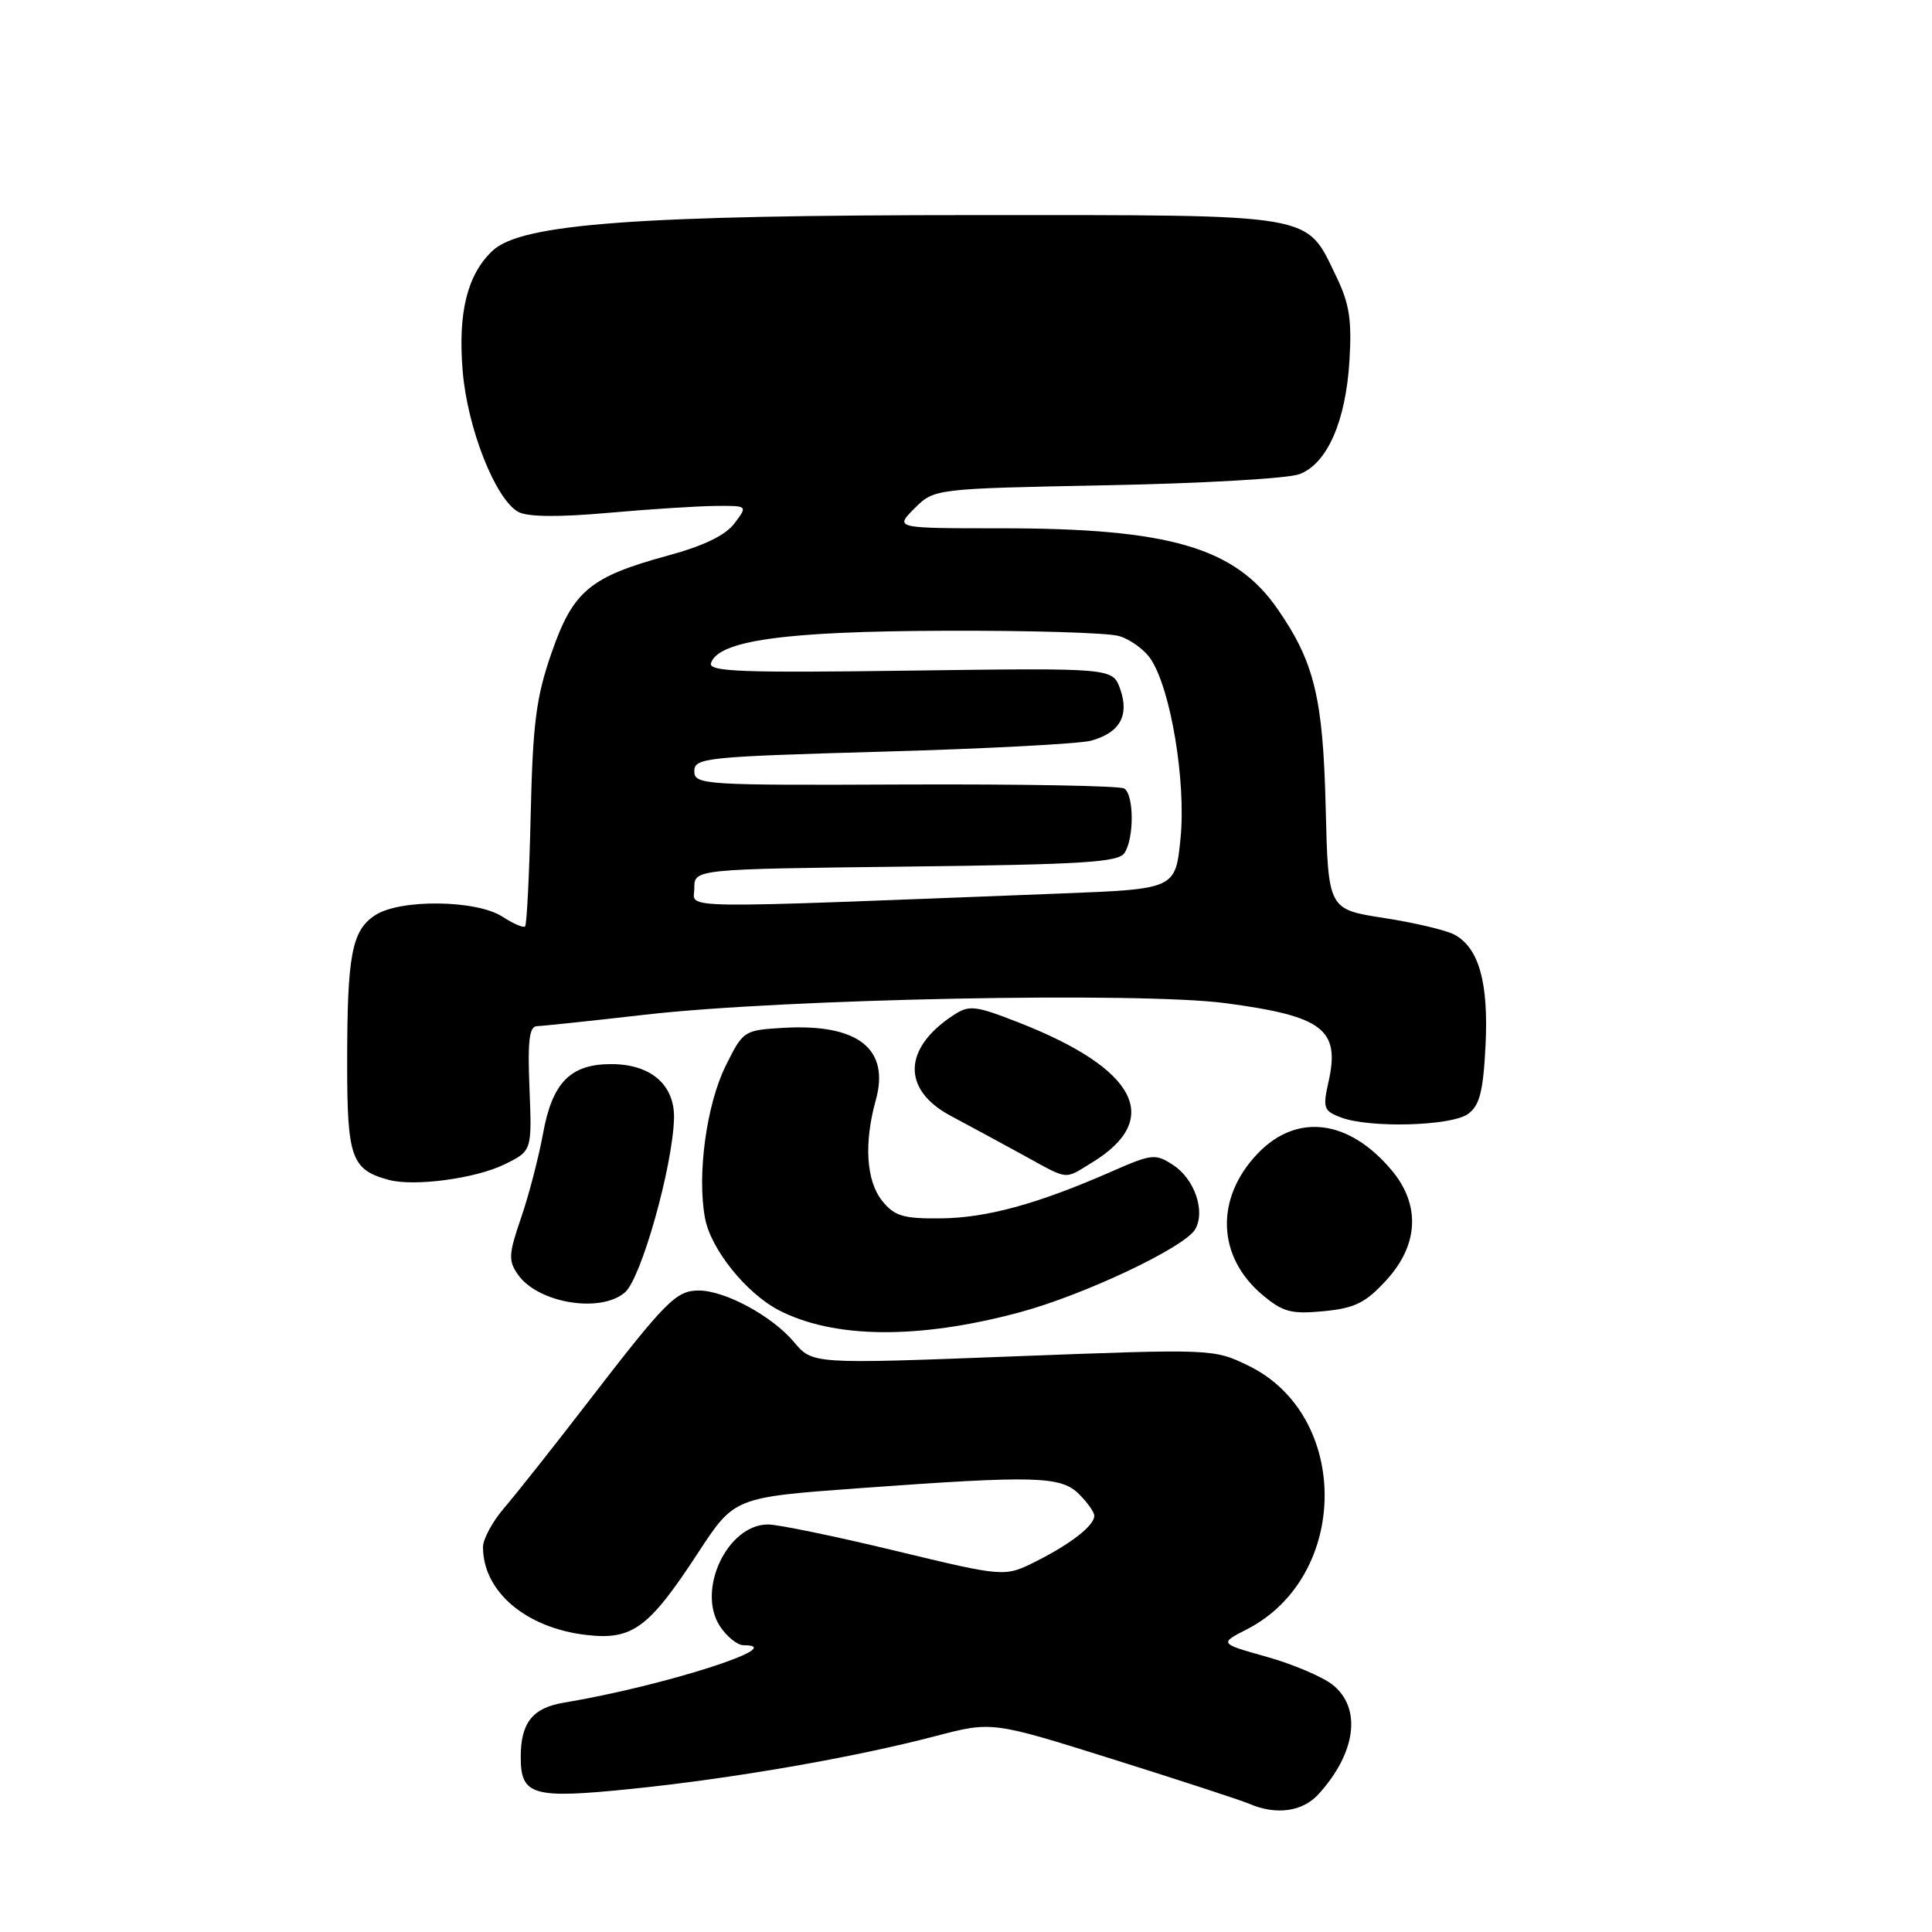 <?xml version="1.0" encoding="UTF-8" standalone="no"?>
<!DOCTYPE svg PUBLIC "-//W3C//DTD SVG 1.1//EN" "http://www.w3.org/Graphics/SVG/1.1/DTD/svg11.dtd" >
<svg xmlns="http://www.w3.org/2000/svg" xmlns:xlink="http://www.w3.org/1999/xlink" version="1.1" viewBox="0 0 256 256">
 <g >
 <path fill="currentColor"
d=" M 174.70 237.75 C 179.71 232.25 180.47 226.30 176.55 223.22 C 175.20 222.16 171.28 220.50 167.83 219.53 C 161.56 217.77 161.56 217.77 165.22 215.89 C 178.87 208.89 178.98 187.53 165.40 180.95 C 160.79 178.72 160.69 178.72 134.22 179.73 C 107.66 180.75 107.66 180.75 105.21 177.83 C 102.28 174.36 96.07 171.00 92.58 171.00 C 89.59 171.00 88.23 172.38 77.74 186.00 C 73.29 191.78 68.38 197.98 66.83 199.78 C 65.27 201.59 64.00 203.93 64.00 204.99 C 64.00 210.88 69.66 215.70 77.68 216.64 C 83.79 217.35 85.95 215.77 92.50 205.75 C 97.31 198.40 97.31 198.40 113.91 197.19 C 137.27 195.49 140.58 195.58 143.00 198.00 C 144.10 199.10 145.00 200.38 145.00 200.85 C 145.00 202.14 141.93 204.55 137.31 206.87 C 133.13 208.98 133.13 208.98 118.66 205.49 C 110.70 203.57 103.10 202.00 101.77 202.00 C 96.38 202.00 92.27 210.71 95.40 215.49 C 96.31 216.87 97.71 218.00 98.52 218.00 C 104.85 218.00 87.89 223.42 74.72 225.61 C 70.57 226.30 69.00 228.27 69.00 232.81 C 69.00 237.93 70.56 238.38 83.74 237.03 C 97.18 235.65 113.09 232.89 123.97 230.04 C 131.45 228.08 131.45 228.08 147.47 233.11 C 156.29 235.88 164.40 238.53 165.50 239.00 C 169.08 240.55 172.59 240.07 174.70 237.75 Z  M 135.03 173.91 C 143.54 171.64 156.94 165.31 158.36 162.90 C 159.76 160.52 158.30 156.24 155.46 154.38 C 153.09 152.83 152.65 152.88 147.23 155.26 C 137.50 159.53 130.74 161.38 124.66 161.44 C 119.70 161.49 118.54 161.15 116.91 159.14 C 114.78 156.50 114.45 151.50 116.05 145.76 C 117.93 138.98 113.69 135.64 103.90 136.19 C 98.56 136.50 98.48 136.55 96.16 141.22 C 93.61 146.36 92.34 155.69 93.42 161.42 C 94.19 165.54 98.88 171.37 103.22 173.62 C 110.51 177.38 121.67 177.49 135.03 173.91 Z  M 183.69 169.64 C 187.99 164.95 188.25 159.63 184.38 155.04 C 178.72 148.31 171.82 147.45 166.66 152.84 C 160.99 158.75 161.24 166.50 167.27 171.57 C 169.99 173.86 171.08 174.15 175.39 173.74 C 179.53 173.34 180.94 172.64 183.69 169.64 Z  M 82.81 171.25 C 84.96 169.40 89.12 154.64 89.31 148.22 C 89.43 143.76 86.25 141.00 81.00 141.00 C 75.57 141.00 73.18 143.43 71.95 150.23 C 71.37 153.38 70.07 158.40 69.04 161.38 C 67.39 166.19 67.34 167.04 68.63 168.89 C 71.28 172.67 79.56 174.05 82.81 171.25 Z  M 66.84 154.29 C 70.49 152.50 70.49 152.50 70.16 144.25 C 69.90 137.88 70.13 135.99 71.16 135.97 C 71.90 135.95 78.35 135.27 85.50 134.45 C 103.90 132.34 151.11 131.41 162.43 132.93 C 175.33 134.65 177.60 136.40 176.03 143.37 C 175.26 146.80 175.39 147.20 177.66 148.06 C 181.46 149.51 192.33 149.21 194.53 147.60 C 196.06 146.48 196.53 144.65 196.84 138.57 C 197.26 130.20 195.97 125.59 192.71 123.84 C 191.60 123.25 187.38 122.25 183.34 121.63 C 175.99 120.49 175.99 120.49 175.66 107.00 C 175.31 92.48 174.17 87.75 169.28 80.69 C 163.63 72.53 154.95 70.00 132.59 70.00 C 118.55 70.00 118.55 70.00 121.17 67.37 C 123.80 64.75 123.80 64.75 146.65 64.30 C 159.22 64.06 170.71 63.40 172.18 62.83 C 175.86 61.44 178.32 55.85 178.81 47.79 C 179.14 42.39 178.80 40.22 177.06 36.63 C 172.97 28.19 174.82 28.50 129.50 28.50 C 84.50 28.50 69.10 29.63 65.28 33.21 C 61.91 36.37 60.66 41.42 61.31 49.20 C 61.95 56.83 65.68 66.22 68.70 67.84 C 69.93 68.50 74.03 68.54 80.54 67.96 C 86.02 67.47 92.43 67.06 94.80 67.04 C 99.09 67.00 99.09 67.00 97.32 69.35 C 96.13 70.93 93.24 72.33 88.56 73.60 C 78.16 76.43 75.93 78.29 73.08 86.52 C 71.04 92.38 70.60 95.82 70.32 107.92 C 70.14 115.86 69.80 122.53 69.58 122.75 C 69.36 122.98 68.02 122.40 66.60 121.48 C 63.17 119.23 53.02 119.10 49.71 121.27 C 46.60 123.31 46.00 126.52 46.00 140.97 C 46.00 153.42 46.57 155.00 51.50 156.34 C 54.88 157.25 63.00 156.17 66.84 154.29 Z  M 144.69 154.05 C 154.12 148.30 150.65 141.63 135.04 135.51 C 129.18 133.22 128.44 133.14 126.33 134.52 C 119.62 138.91 119.49 144.41 126.00 147.87 C 128.47 149.19 132.75 151.50 135.50 153.01 C 141.73 156.43 140.93 156.34 144.69 154.05 Z  M 92.00 117.69 C 92.00 115.16 92.00 115.16 120.04 114.83 C 143.62 114.55 148.23 114.26 149.02 113.00 C 150.30 110.98 150.26 105.28 148.96 104.48 C 148.39 104.12 135.34 103.89 119.96 103.95 C 93.21 104.07 92.00 103.99 92.00 102.19 C 92.00 100.41 93.43 100.27 116.86 99.60 C 130.54 99.22 142.99 98.56 144.54 98.15 C 148.37 97.12 149.68 94.82 148.43 91.30 C 147.43 88.50 147.43 88.50 120.60 88.86 C 98.26 89.17 93.83 89.00 94.21 87.86 C 95.19 84.88 103.98 83.65 125.00 83.58 C 136.28 83.53 146.73 83.84 148.24 84.27 C 149.74 84.69 151.67 86.09 152.51 87.38 C 155.15 91.40 157.16 103.58 156.43 111.05 C 155.76 117.80 155.76 117.80 140.63 118.39 C 88.02 120.43 92.00 120.49 92.00 117.69 Z "/>
</g>
</svg>